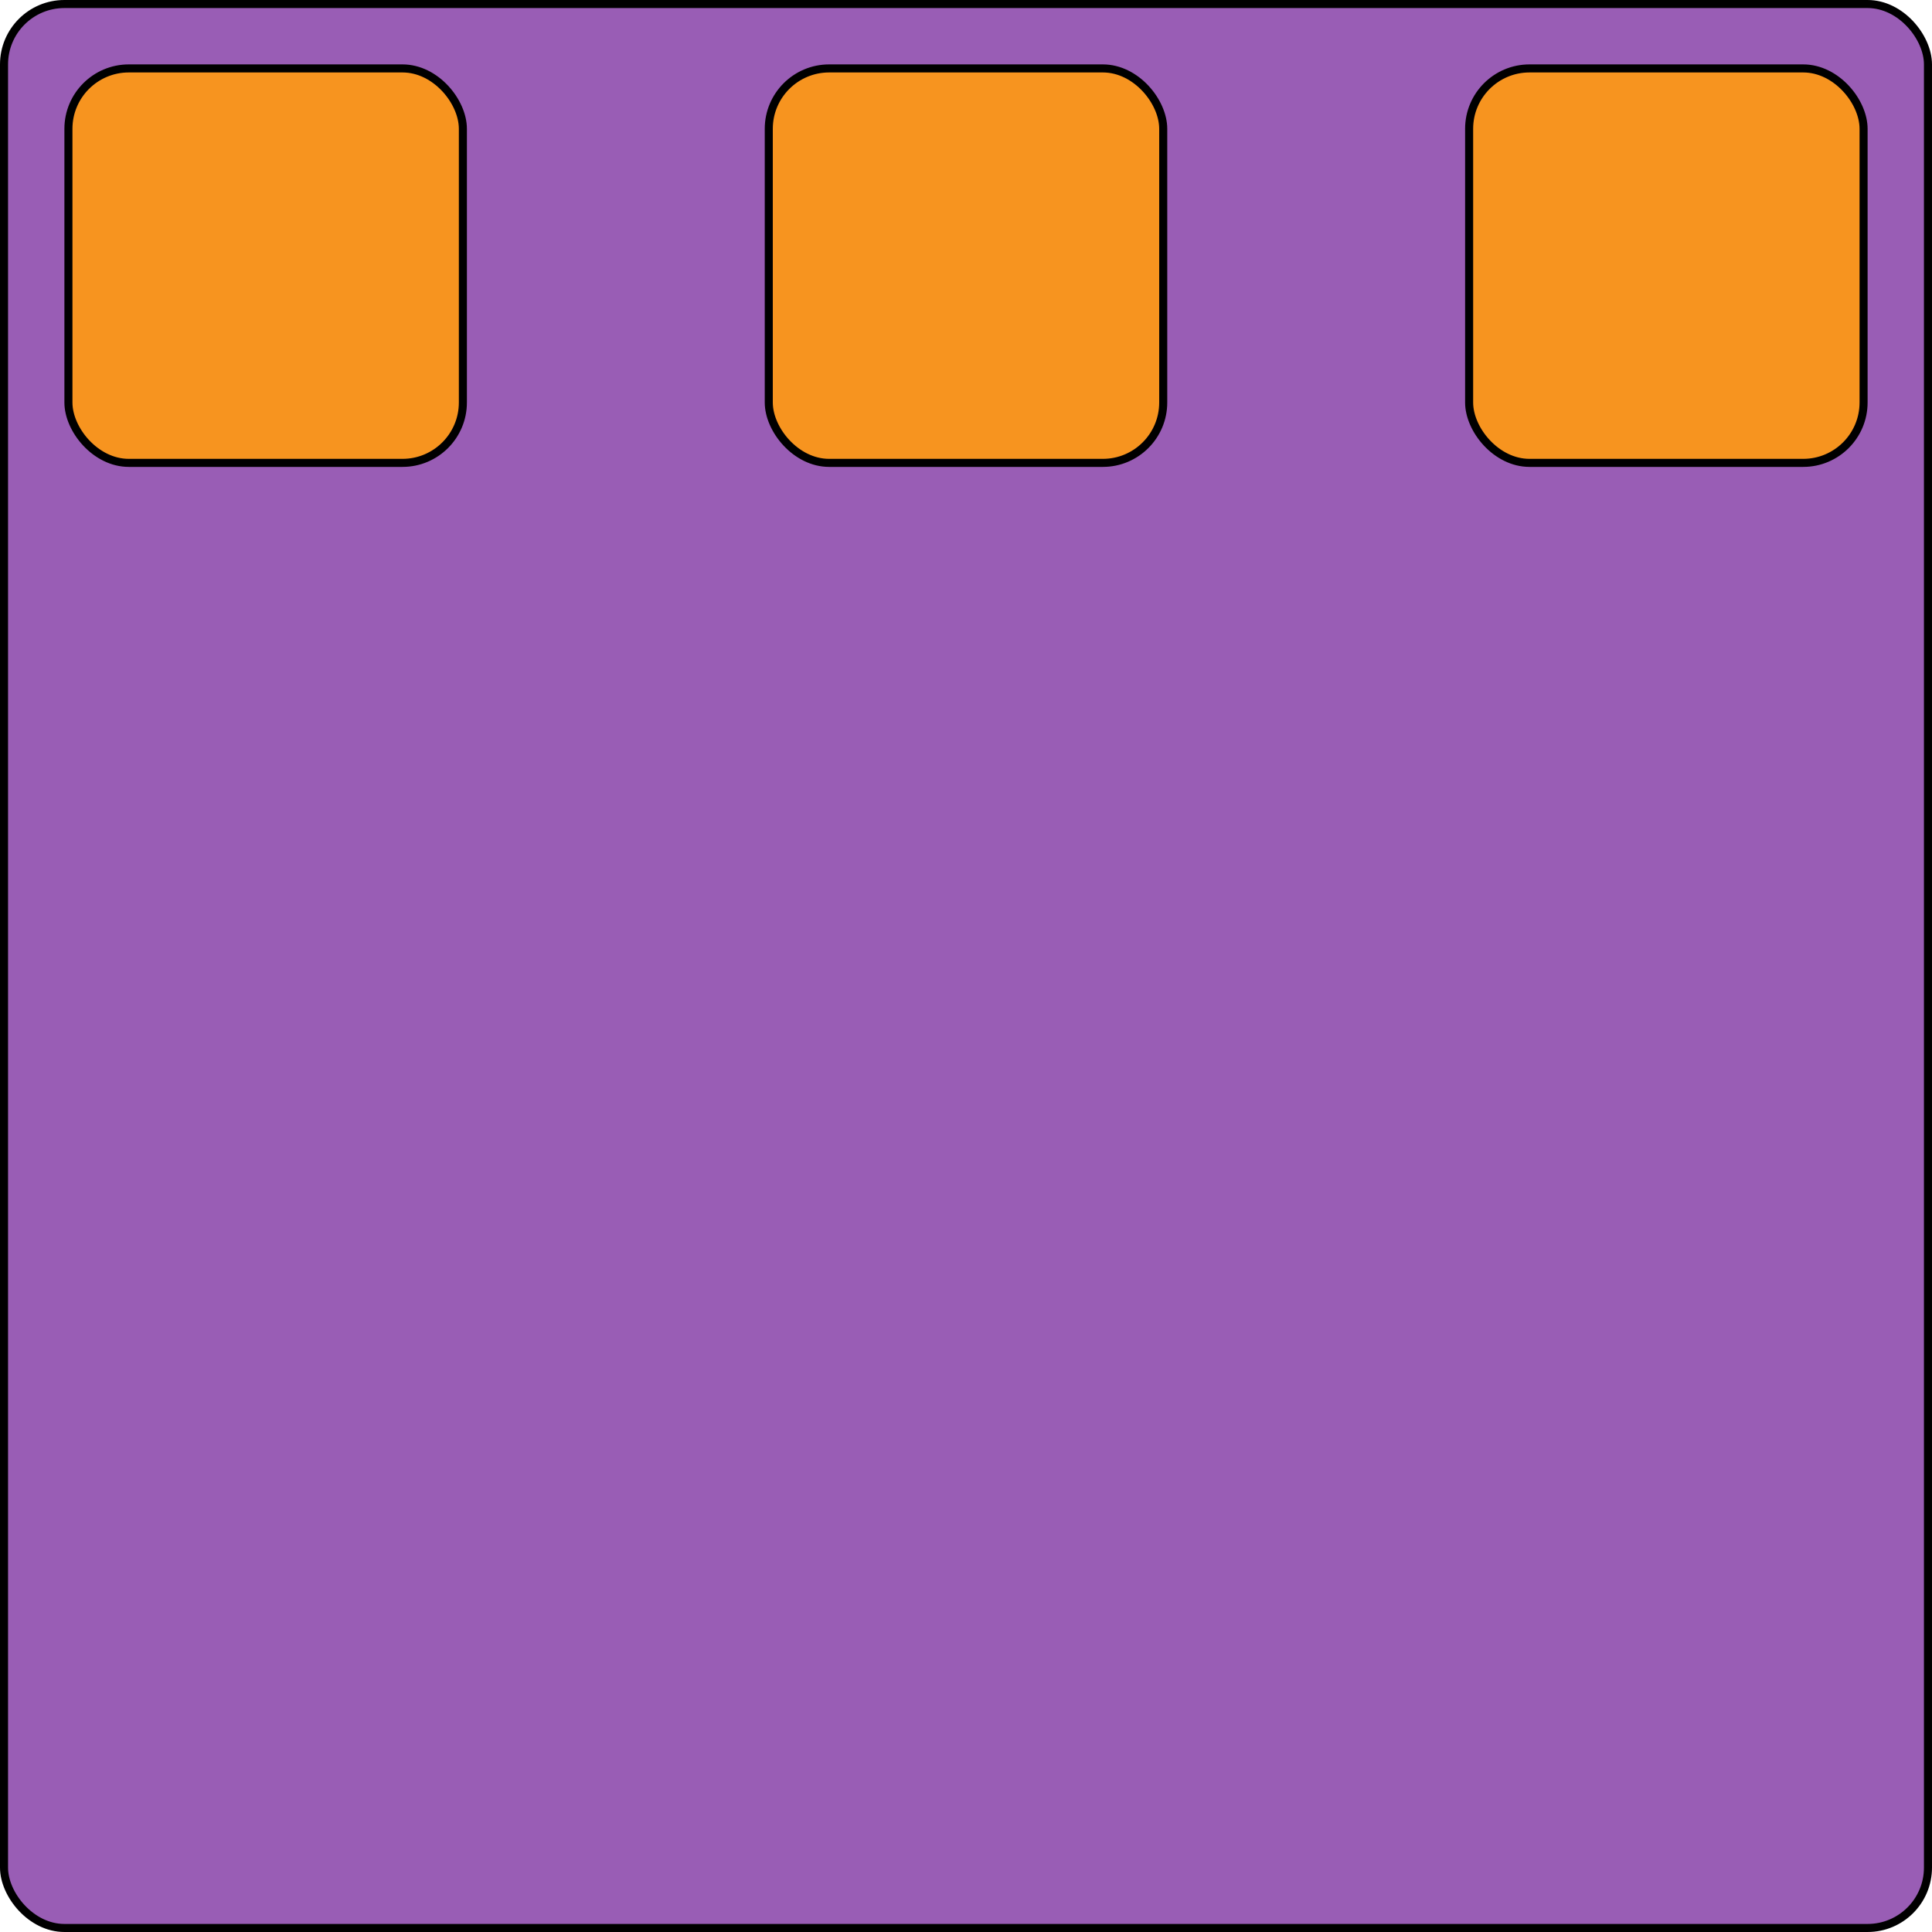 <svg width="240" height="240" viewBox="0 0 240 240" fill="none" xmlns="http://www.w3.org/2000/svg">
<rect x="0.5" y="0.5" width="239" height="239" rx="7.5" fill="#995DB5"/>
<rect x="0.5" y="0.5" width="239" height="239" rx="7.5" stroke="black"/>
<rect x="8.5" y="8.5" width="49" height="49" rx="7.5" fill="#F7941F"/>
<rect x="8.5" y="8.5" width="49" height="49" rx="7.5" stroke="black"/>
<rect x="95.5" y="8.5" width="49" height="49" rx="7.5" fill="#F7941F"/>
<rect x="95.5" y="8.5" width="49" height="49" rx="7.5" stroke="black"/>
<rect x="182.5" y="8.5" width="49" height="49" rx="7.5" fill="#F7941F"/>
<rect x="182.5" y="8.5" width="49" height="49" rx="7.5" stroke="black"/>
</svg>
